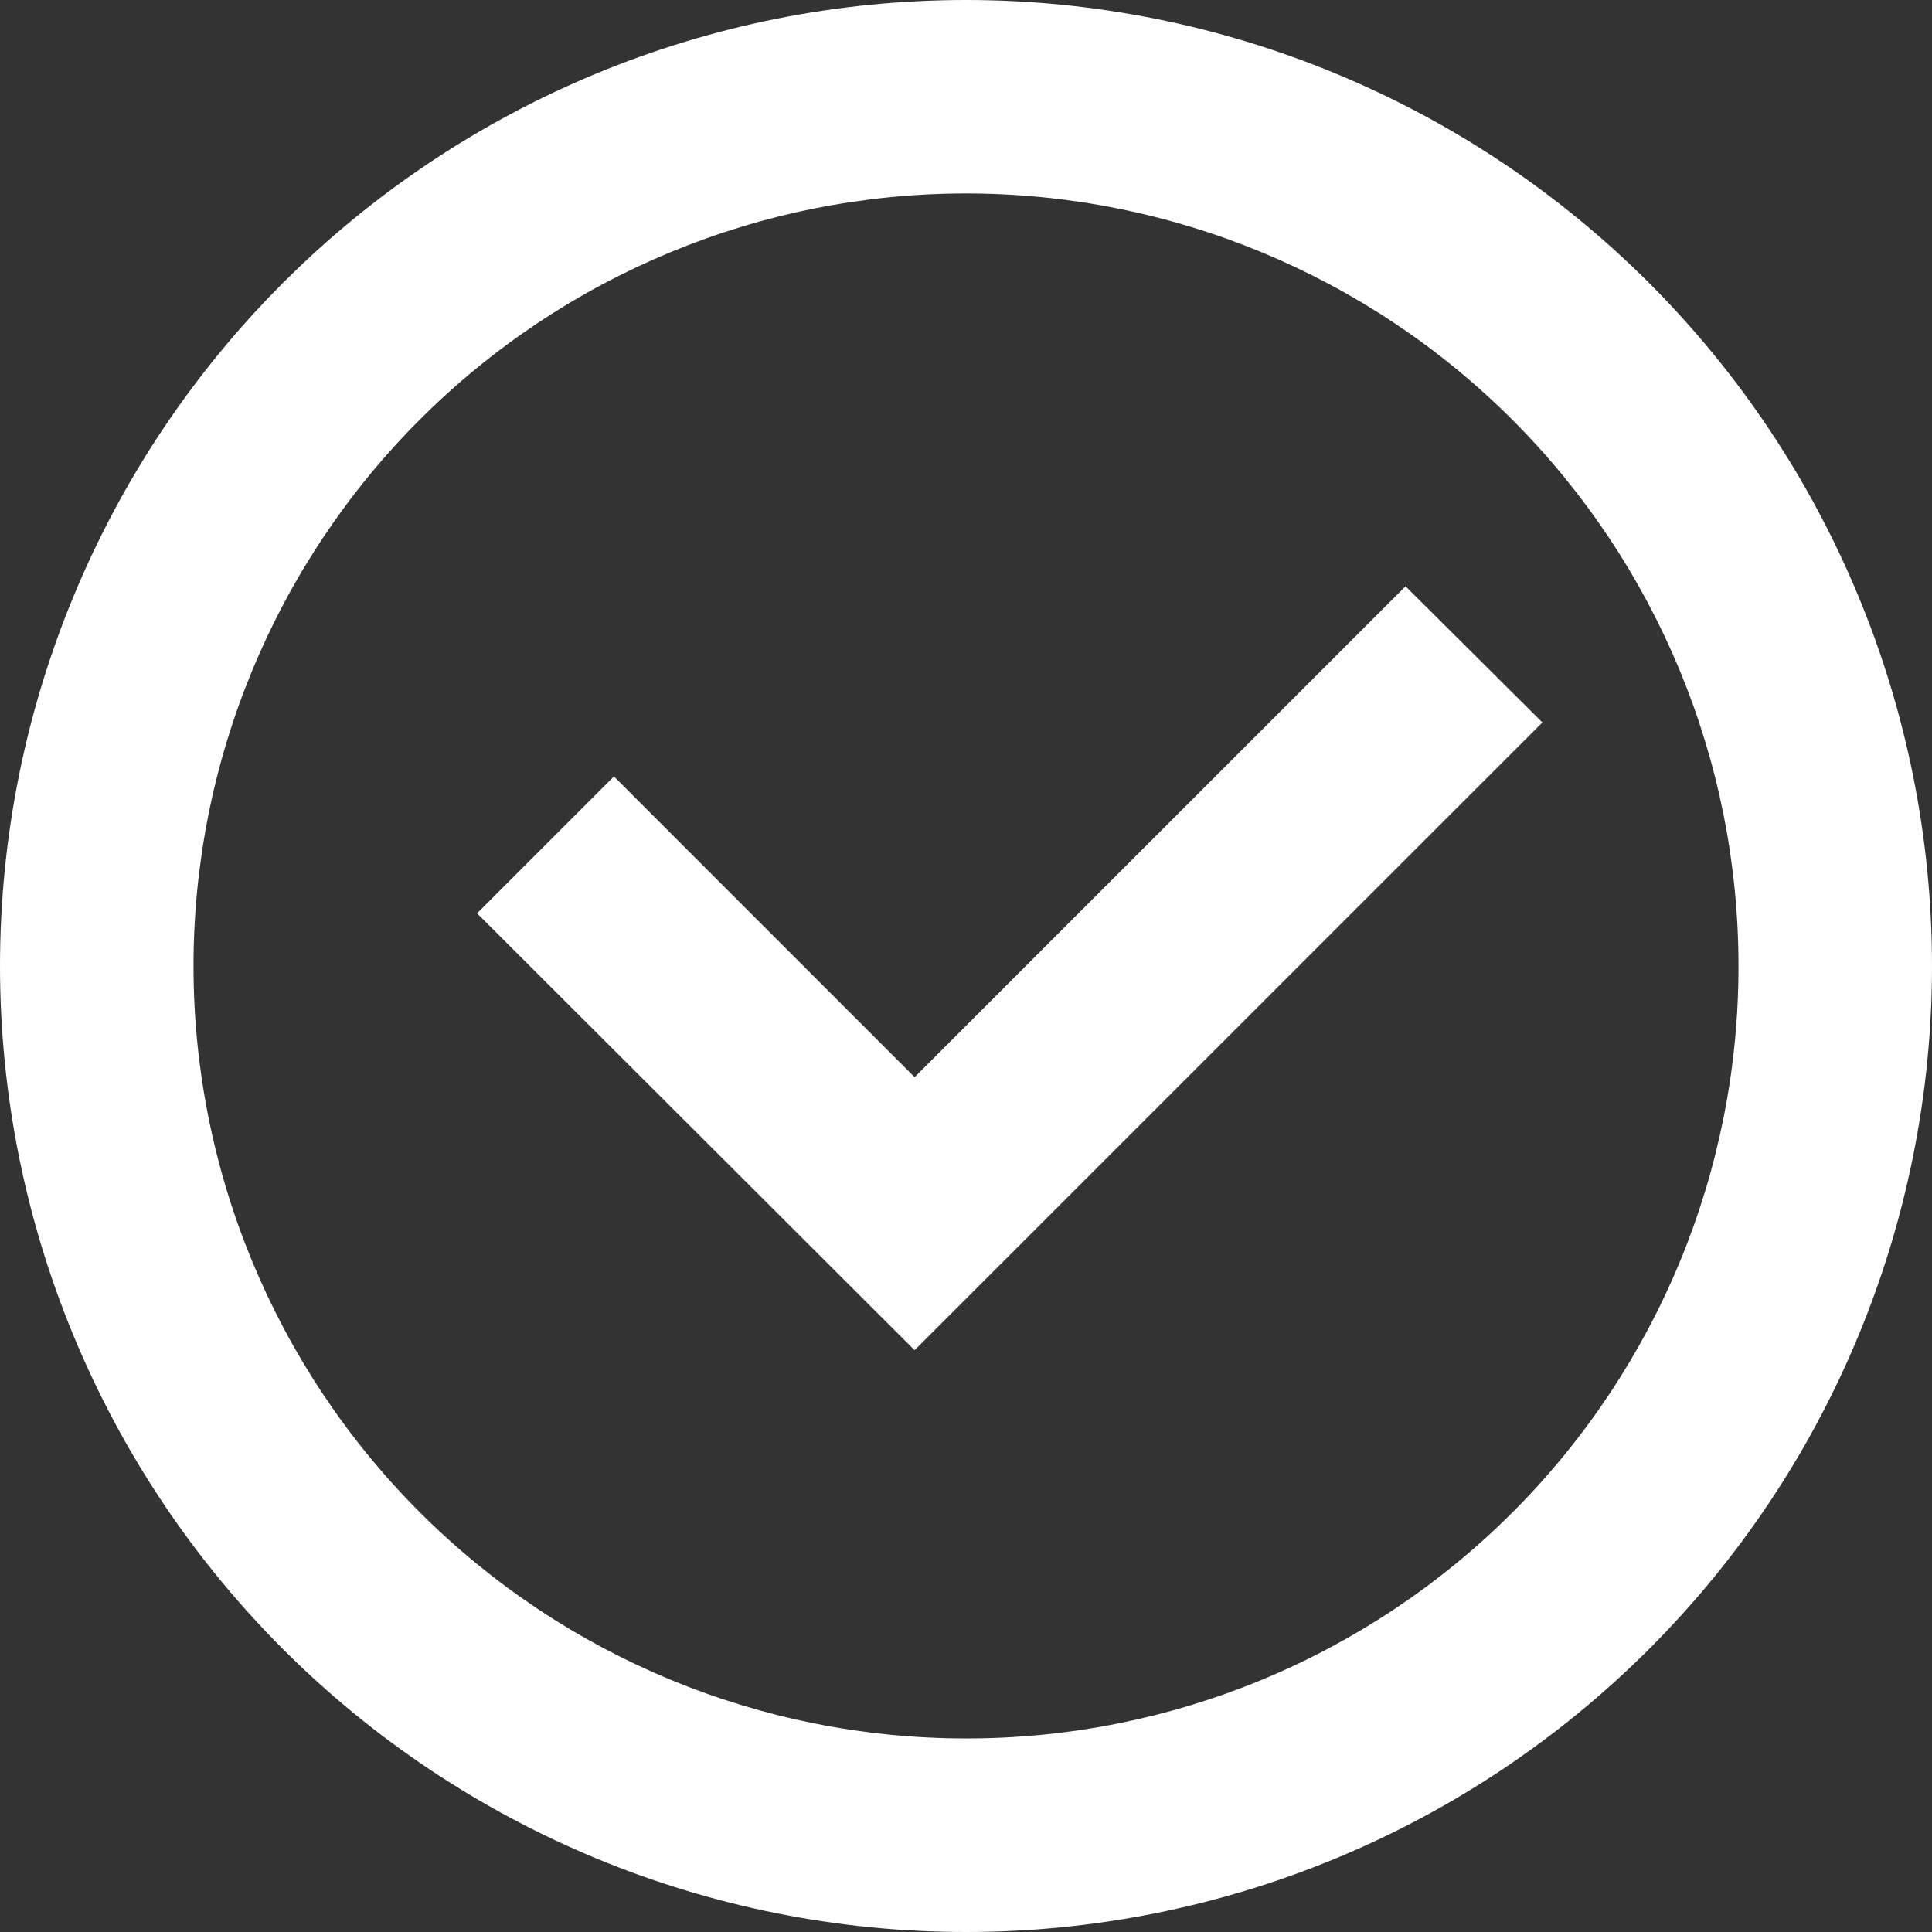 <svg xmlns="http://www.w3.org/2000/svg" width="38" height="38" fill="none" viewBox="0 0 38 38"><rect x="0" y="0" width="38" height="38" fill="#333333" stroke="none"/><path fill="#fff" d="M19 0C13.961 0 9.128 2.002 5.565 5.565C2.002 9.128 0 13.961 0 19C0 24.039 2.002 28.872 5.565 32.435C9.128 35.998 13.961 38 19 38C24.039 38 28.872 35.998 32.435 32.435C35.998 28.872 38 24.039 38 19C38 13.961 35.998 9.128 32.435 5.565C28.872 2.002 24.039 0 19 0ZM19 34.194V34.193C14.97 34.193 11.105 32.593 8.256 29.743C5.406 26.894 3.806 23.029 3.806 18.999C3.806 14.969 5.406 11.104 8.256 8.255C11.105 5.405 14.97 3.805 19 3.805C23.03 3.805 26.895 5.405 29.744 8.255C32.594 11.104 34.194 14.969 34.194 18.999C34.198 23.03 32.598 26.897 29.748 29.747C26.898 32.597 23.031 34.197 19 34.193V34.194Z"/><path fill="#fff" d="M27.645 11.531L30.337 14.21L17.989 26.557L9.383 17.964L12.075 15.271L17.989 21.186L27.645 11.531Z"/></svg>